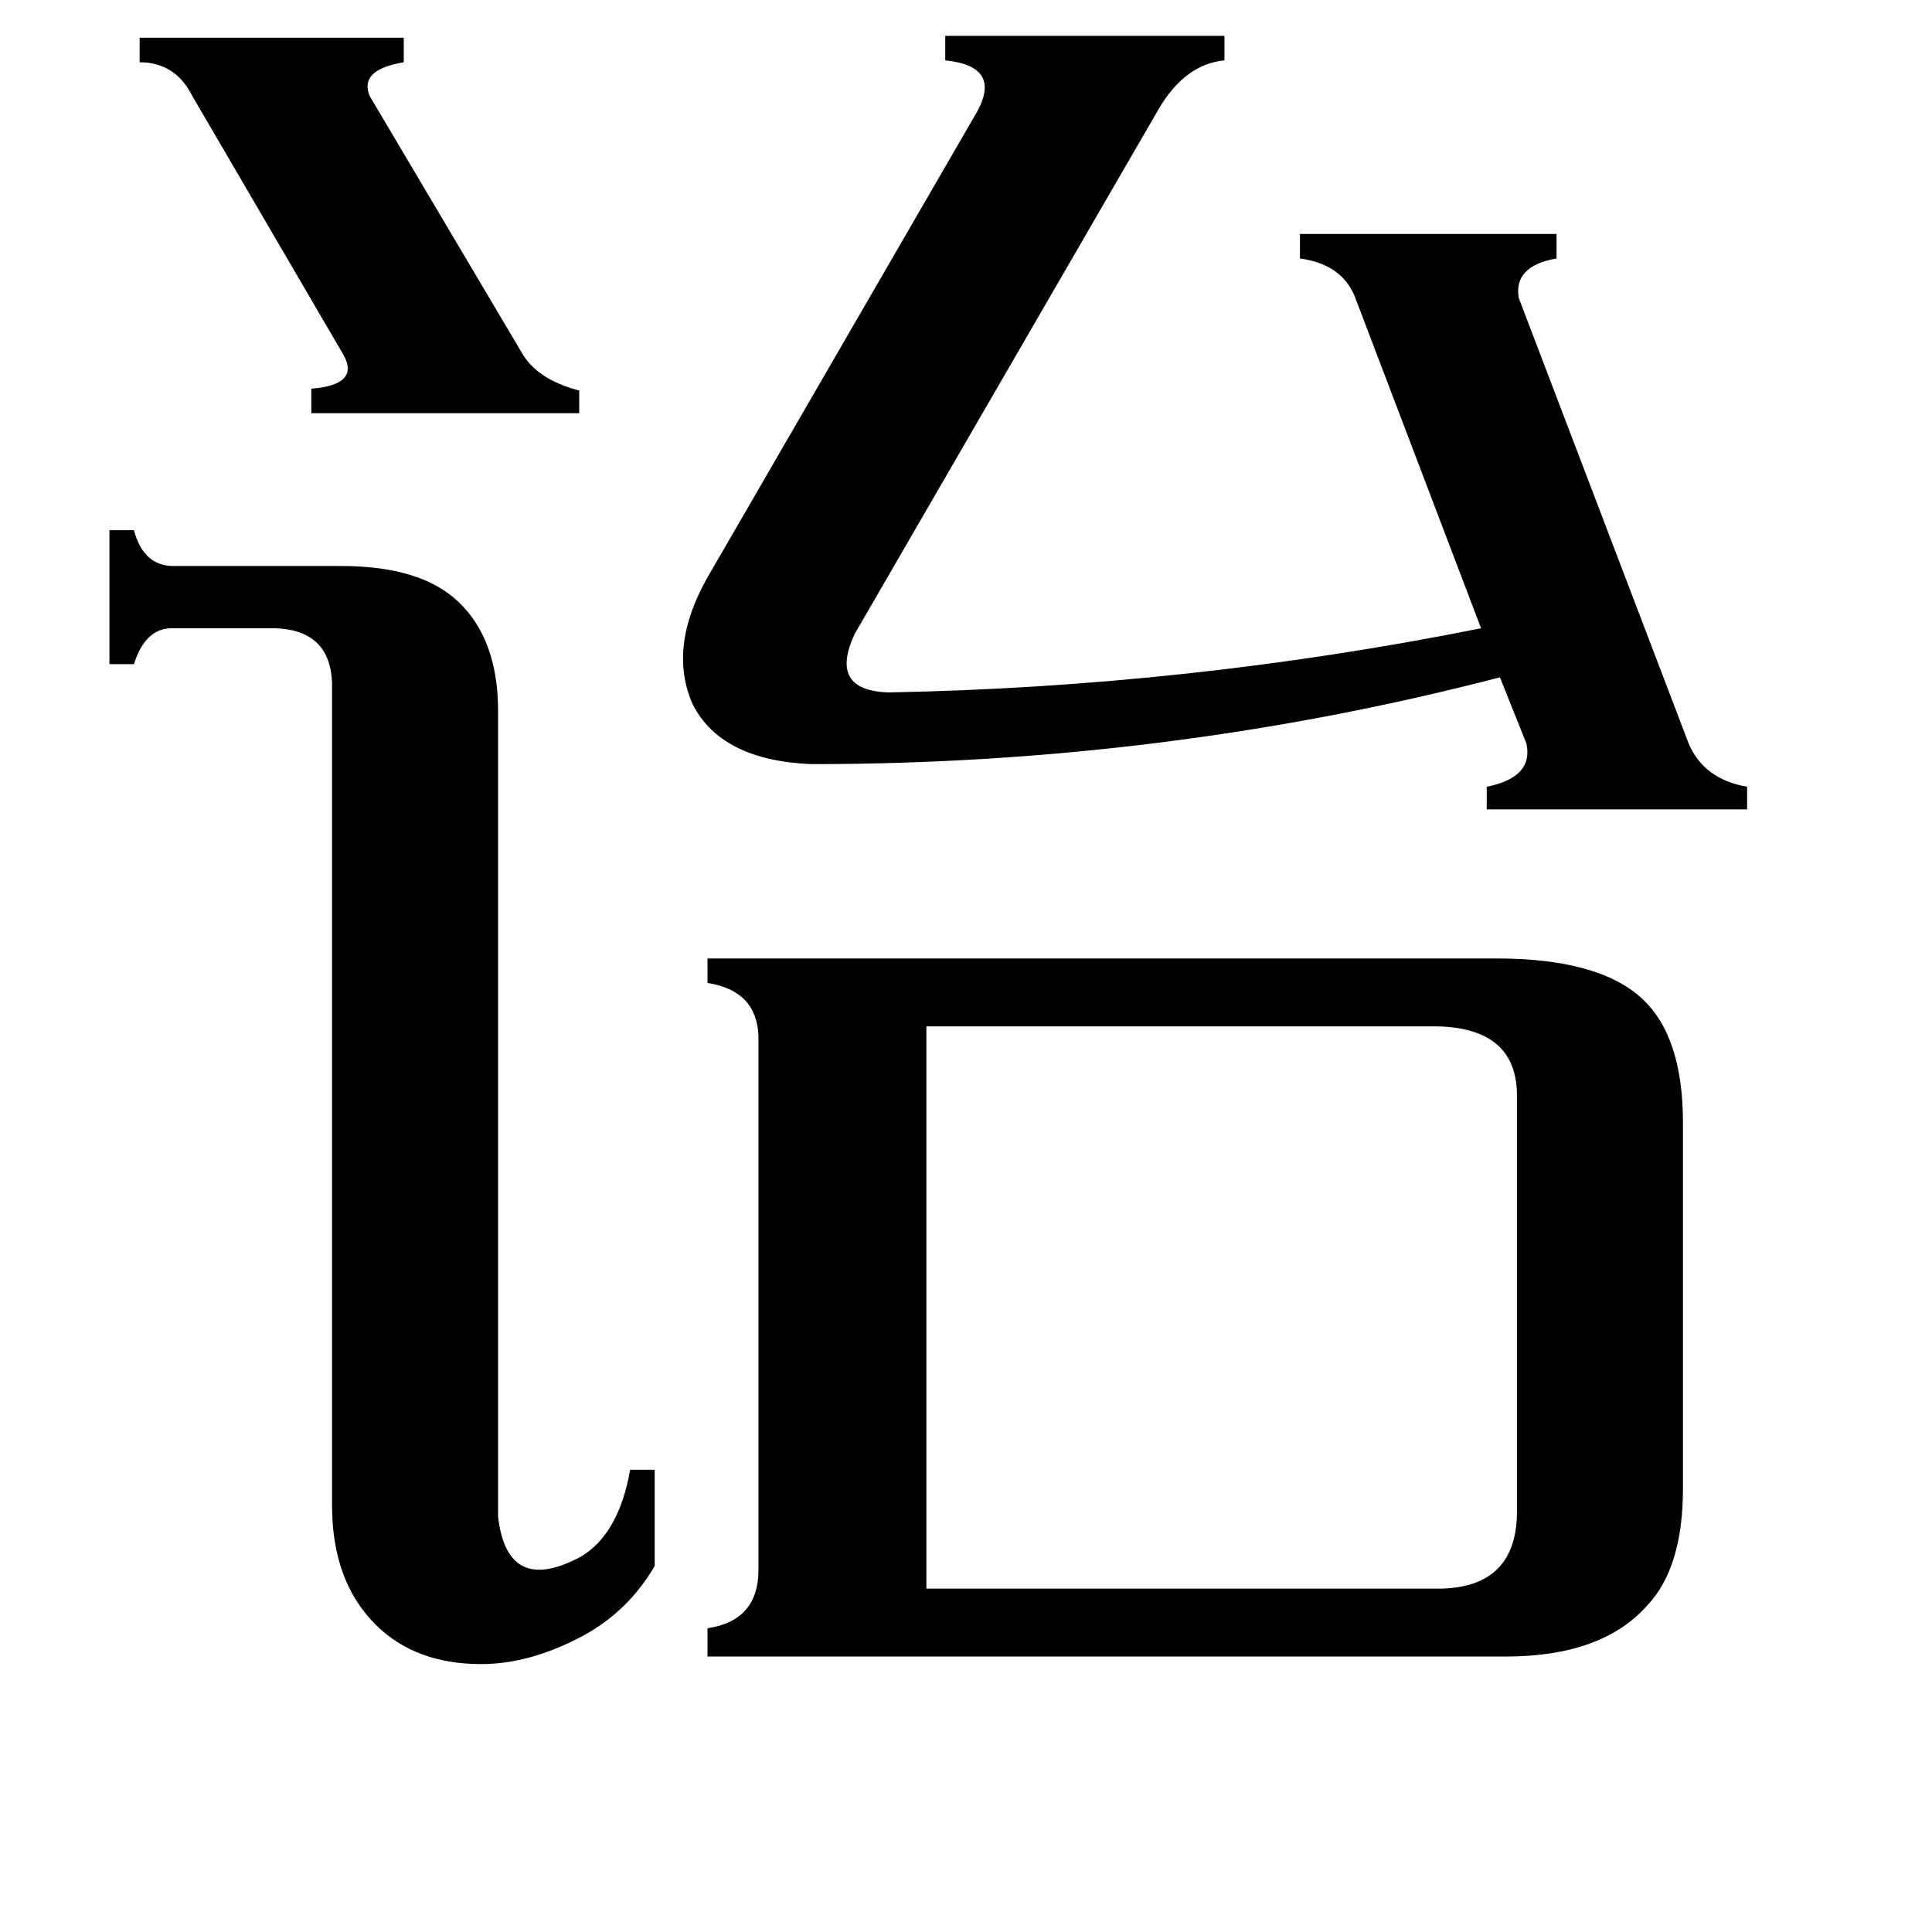 <svg xmlns="http://www.w3.org/2000/svg" viewBox="0 -800 1024 1024">
	<path fill="#000000" d="M74 -780H214V-767Q190 -763 196 -749L276 -614Q284 -599 307 -593V-581H165V-594Q191 -596 182 -612L102 -749Q93 -767 74 -767ZM264 4Q269 46 308 25Q328 13 334 -21H347V30Q333 54 309 67Q281 82 255 82Q220 82 199 61Q176 38 176 -2V-438Q175 -466 146 -467H91Q77 -467 71 -448H58V-519H71Q76 -500 92 -500H181Q223 -500 243 -481Q264 -461 264 -423ZM718 -643Q711 -660 689 -663V-676H825V-663Q802 -659 805 -642L895 -406Q903 -387 926 -383V-371H788V-383Q813 -388 809 -406L795 -441Q618 -395 430 -395Q382 -397 367 -427Q354 -457 375 -494L518 -741Q531 -765 501 -768V-781H649V-768Q628 -766 614 -742L453 -464Q439 -434 471 -433Q630 -436 785 -467ZM764 42Q803 41 804 3V-221Q803 -255 762 -256H491V42ZM375 78V63Q402 59 402 32V-251Q401 -275 375 -279V-292H793Q847 -292 870 -271Q892 -251 892 -205V-11Q892 31 873 51Q849 78 798 78Z"/>
</svg>